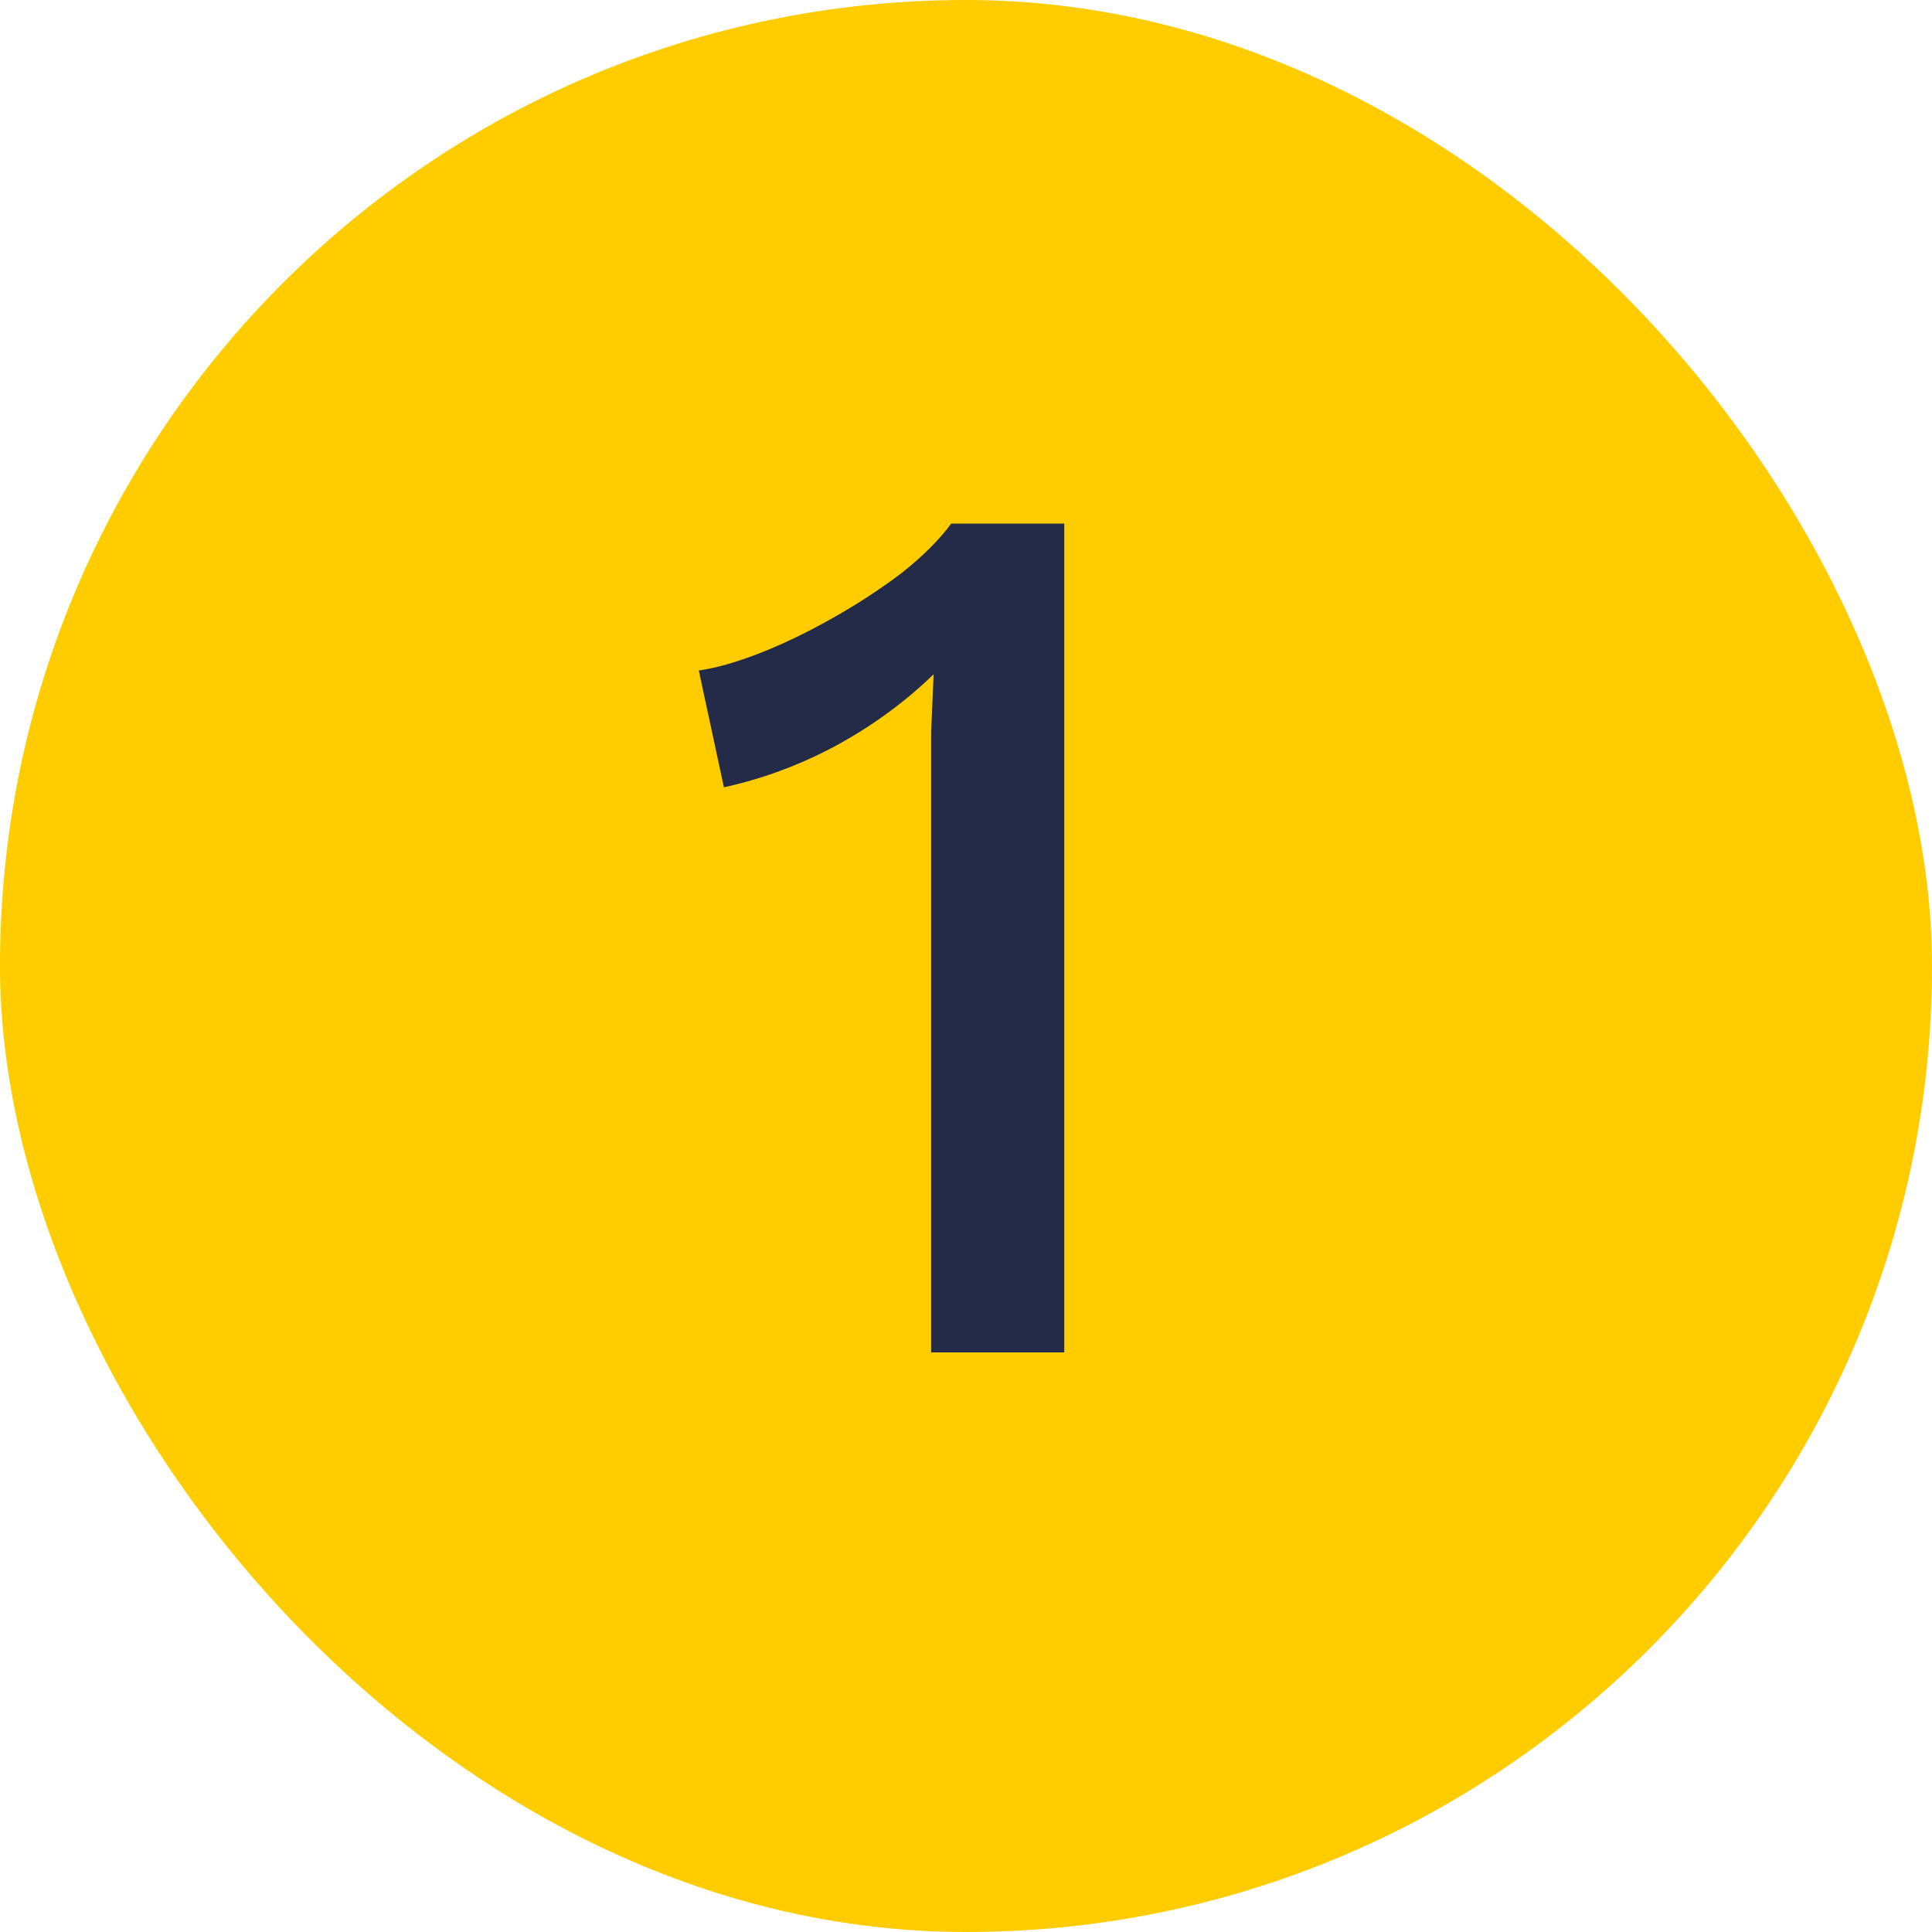 <svg width="20" height="20" viewBox="0 0 20 20" fill="none" xmlns="http://www.w3.org/2000/svg">
<rect width="20" height="20" rx="10" fill="#FFCC00"/>
<path d="M9.639 14V8.111C9.639 7.938 9.639 7.76 9.639 7.578C9.648 7.387 9.656 7.188 9.665 6.98C9.37 7.266 9.032 7.513 8.651 7.721C8.278 7.92 7.893 8.063 7.494 8.15L7.234 6.941C7.416 6.915 7.628 6.854 7.871 6.759C8.114 6.664 8.365 6.542 8.625 6.395C8.885 6.248 9.123 6.092 9.34 5.927C9.557 5.754 9.726 5.585 9.847 5.42H11.017V14H9.639Z" fill="#232B48"/>
</svg>
